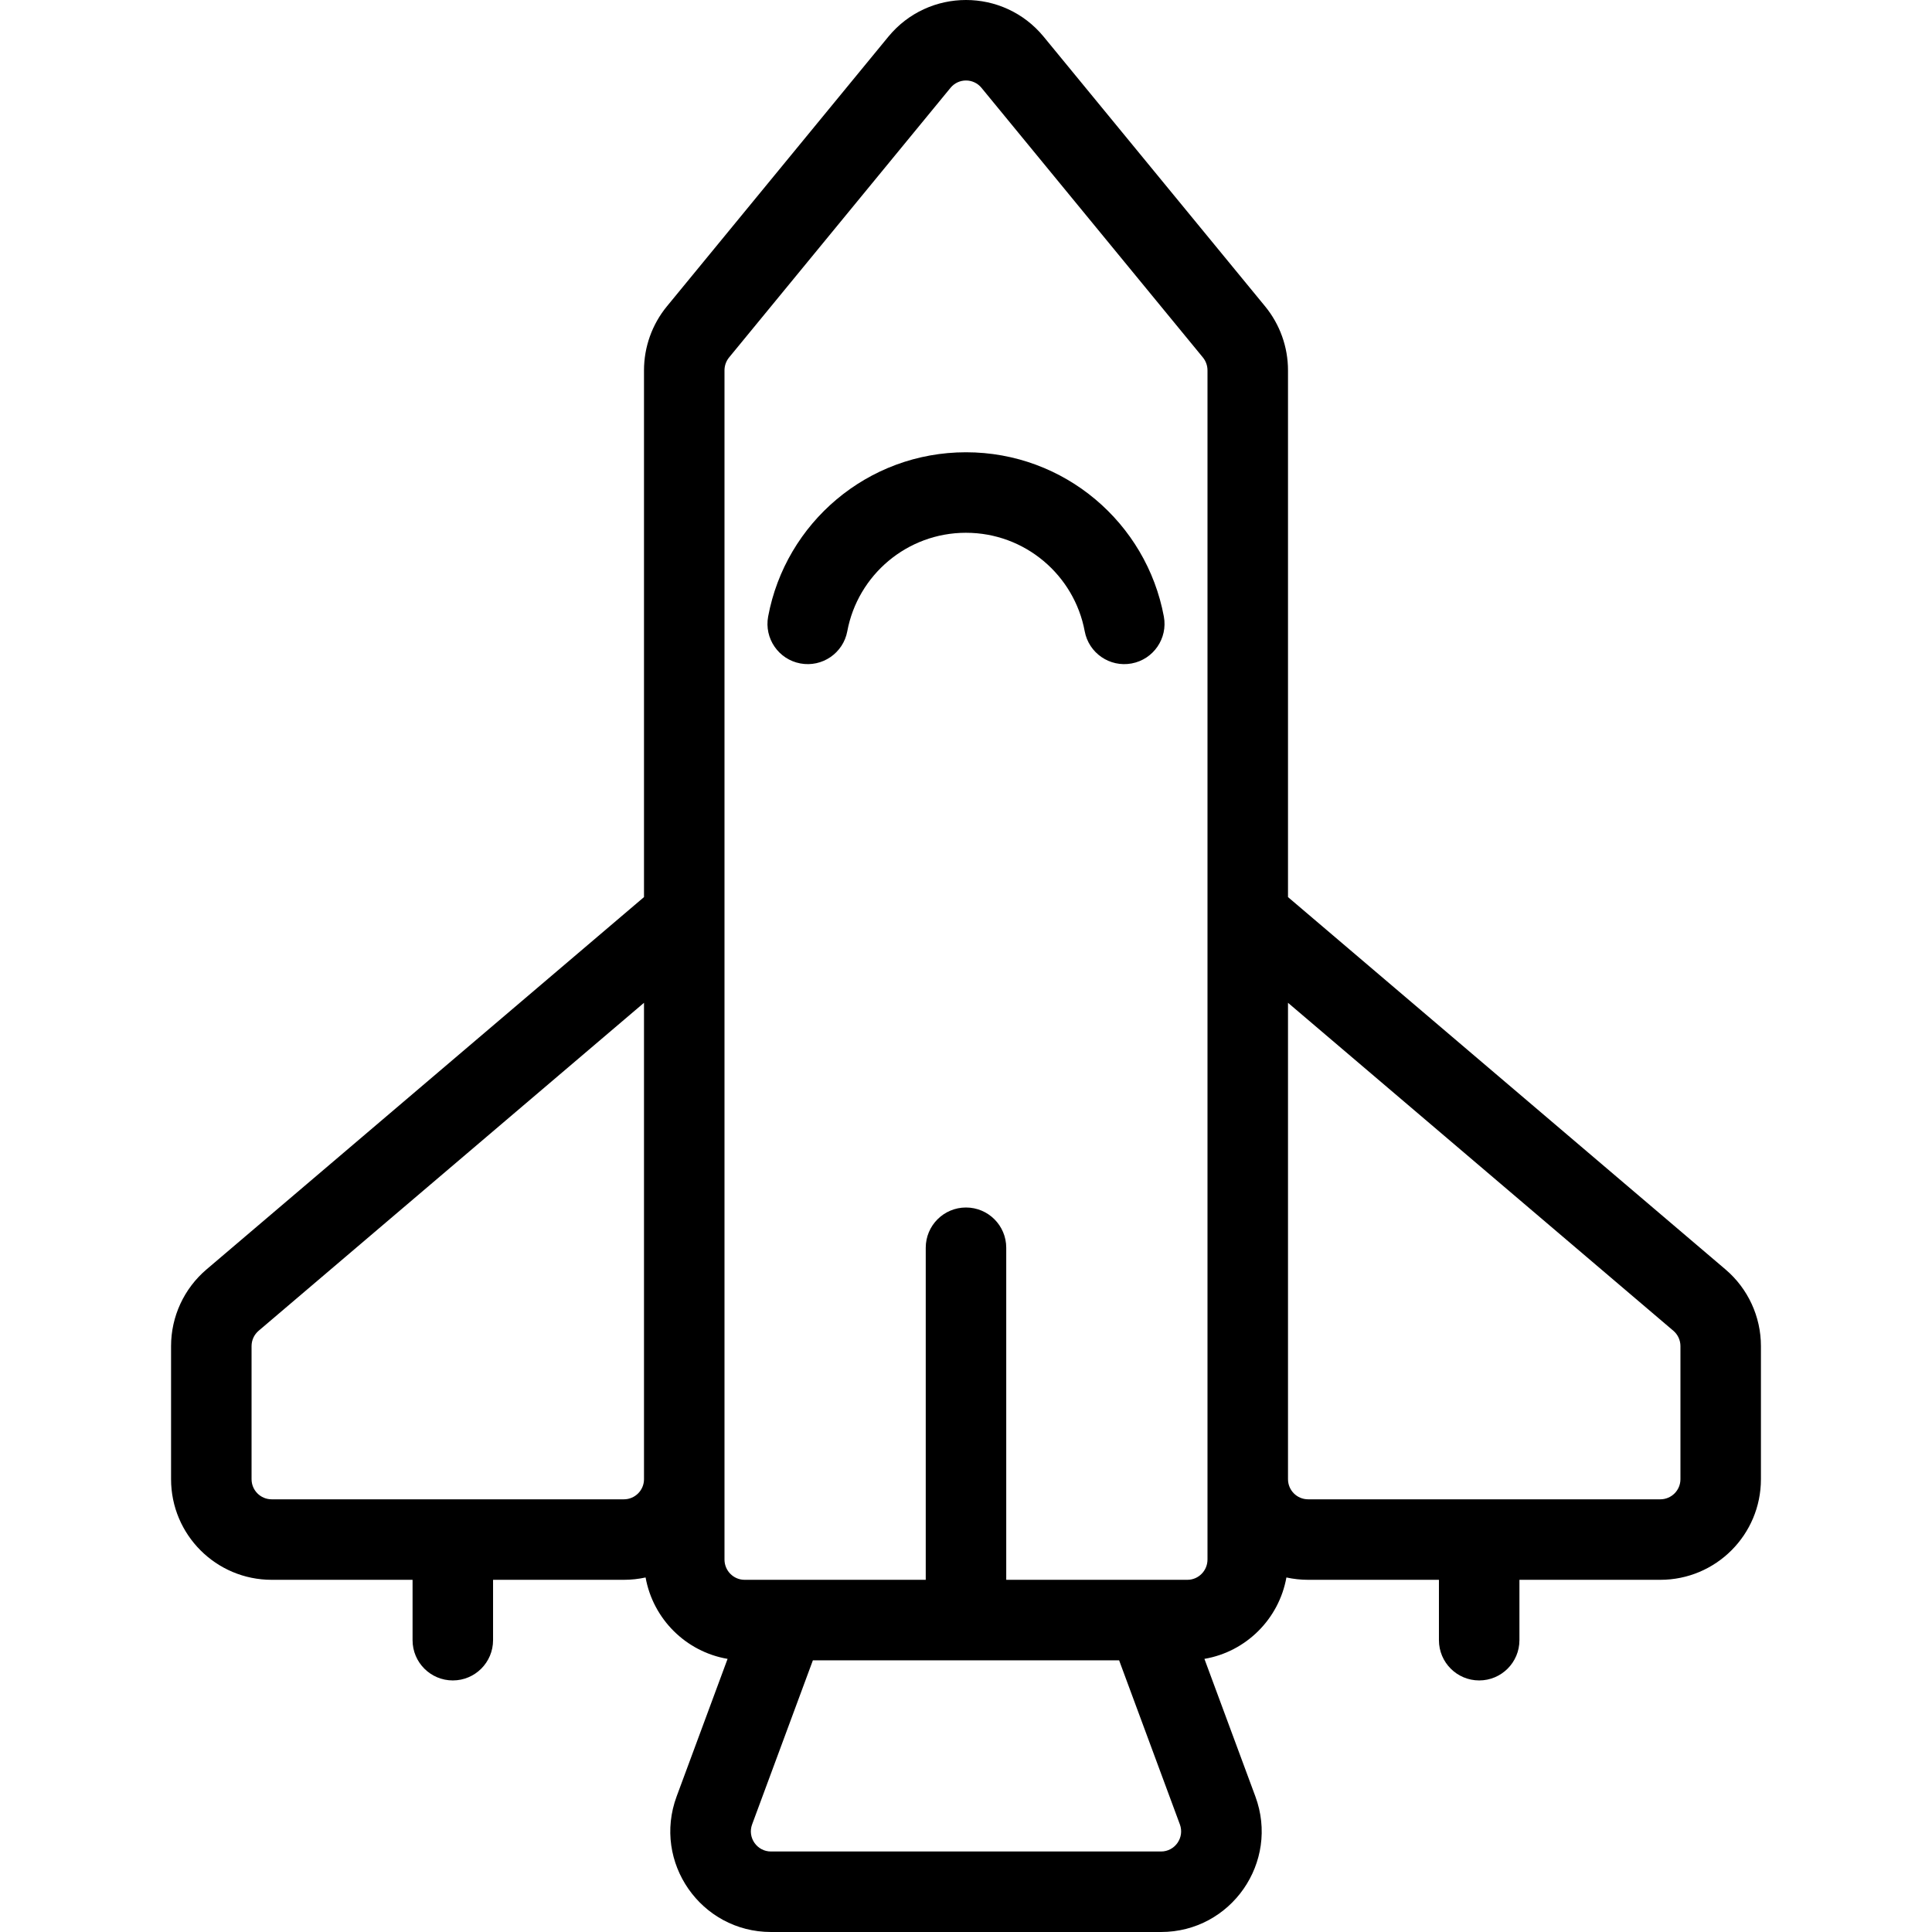 <svg xmlns="http://www.w3.org/2000/svg" width="192" height="192" fill="#000" viewBox="0 0 192 192">
  <path fill-rule="evenodd" d="M97.54 8.73c-.8-.974-2.281-.974-3.081 0l-22 26.789c-.296.361-.46.816-.46 1.286V154.983c0 1.125.906 2.017 2 2.017h18v-33c0-2.209 1.791-4 4-4 2.209 0 4 1.791 4 4v33h18c1.094 0 2-.892 2-2.017V36.806c0-.471-.163-.925-.46-1.286L97.54 8.73zM128 89.152V36.806c0-2.32-.804-4.57-2.277-6.364l-22-26.789c-4-4.871-11.445-4.871-15.446 0l-22 26.789C64.804 32.236 64 34.486 64 36.806v52.346L20.519 126.157c-2.232 1.9-3.519 4.684-3.519 7.615V147c0 5.523 4.477 10 10 10h14v6c0 2.209 1.791 4 4 4 2.209 0 4-1.791 4-4v-6h13c.741 0 1.463-.081 2.158-.233.741 4.126 4.006 7.383 8.148 8.09l-5.063 13.67C64.824 185.058 69.656 192 76.621 192h38.758c6.965 0 11.797-6.942 9.378-13.473l-5.063-13.67c4.142-.707 7.407-3.964 8.148-8.09.695.152 1.417.233 2.158.233h13v6c0 2.209 1.791 4 4 4s4-1.791 4-4v-6h14c5.523 0 10-4.477 10-10v-13.228c0-2.931-1.286-5.715-3.519-7.615L128 89.152zm0 10.505V147c0 1.105.895 2 2 2h35c1.105 0 2-.895 2-2v-13.228c0-.586-.257-1.143-.704-1.523L128 99.657zM111.216 165H80.784l-6.039 16.305c-.484 1.307.483 2.695 1.875 2.695h38.758c1.393 0 2.36-1.388 1.876-2.695L111.216 165zM64 147V99.657L25.704 132.249c-.447.38-.704.937-.704 1.523V147c0 1.105.895 2 2 2h35c1.105 0 2-.895 2-2zm32-94.054c-5.868 0-10.76 4.216-11.797 9.786-.404 2.172-2.493 3.605-4.665 3.2-2.172-.404-3.605-2.493-3.2-4.665C78.067 51.979 86.208 44.946 96 44.946c9.792 0 17.933 7.033 19.662 16.322.404 2.172-1.029 4.26-3.201 4.665-2.172.404-4.26-1.029-4.664-3.2-1.037-5.569-5.929-9.786-11.797-9.786z"/>
</svg>